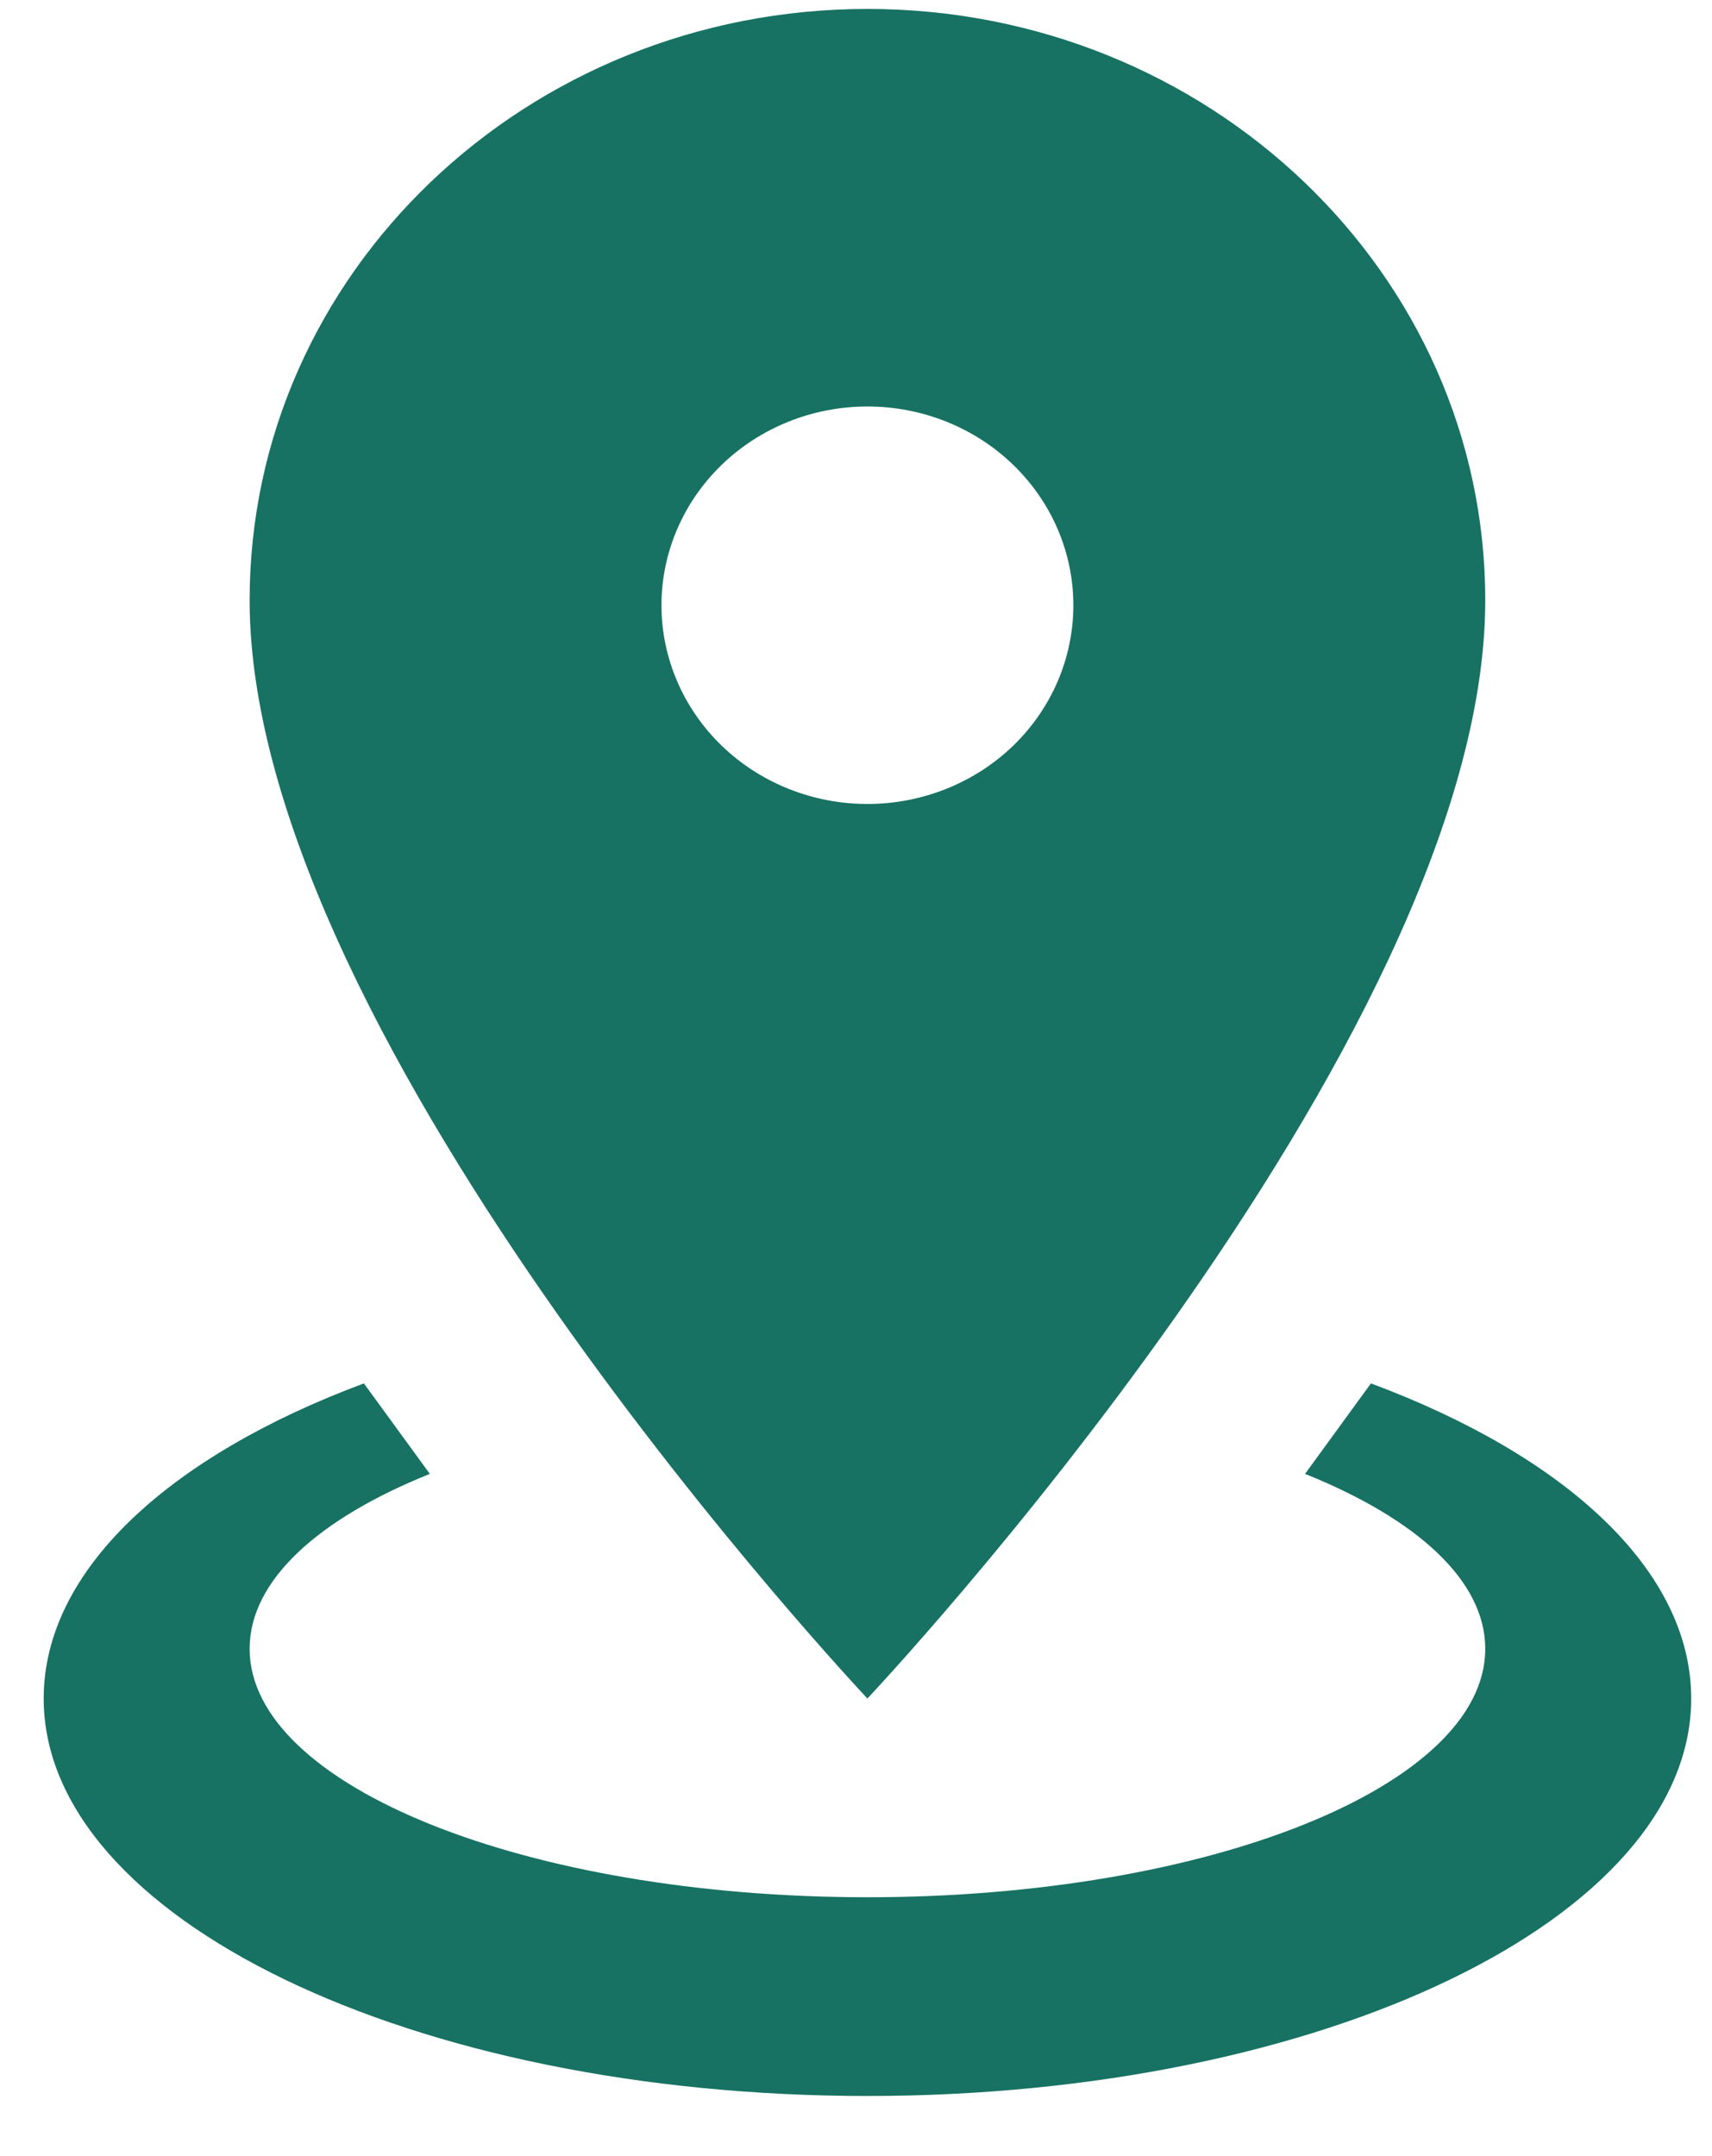 <svg width="27" height="34" viewBox="0 0 27 34" fill="none" xmlns="http://www.w3.org/2000/svg">
<path d="M13.68 0.141C19.056 0.141 23.424 4.31 23.424 9.466C23.424 16.456 13.68 26.784 13.68 26.784C13.68 26.784 3.937 16.456 3.937 9.466C3.937 4.31 8.305 0.141 13.68 0.141ZM13.68 6.41C12.819 6.41 11.993 6.74 11.384 7.328C10.775 7.916 10.432 8.713 10.432 9.544C10.432 10.375 10.775 11.173 11.384 11.761C11.993 12.348 12.819 12.678 13.68 12.678C14.542 12.678 15.368 12.348 15.977 11.761C16.586 11.173 16.928 10.375 16.928 9.544C16.928 8.713 16.586 7.916 15.977 7.328C15.368 6.74 14.542 6.41 13.68 6.41ZM26.672 26.784C26.672 30.247 20.858 33.052 13.68 33.052C6.503 33.052 0.689 30.247 0.689 26.784C0.689 24.762 2.67 22.959 5.739 21.815L6.779 23.242C5.025 23.947 3.937 24.919 3.937 26C3.937 28.163 8.305 29.918 13.68 29.918C19.056 29.918 23.424 28.163 23.424 26C23.424 24.919 22.336 23.947 20.582 23.242L21.621 21.815C24.691 22.959 26.672 24.762 26.672 26.784Z" fill="#177263"/>
</svg>
